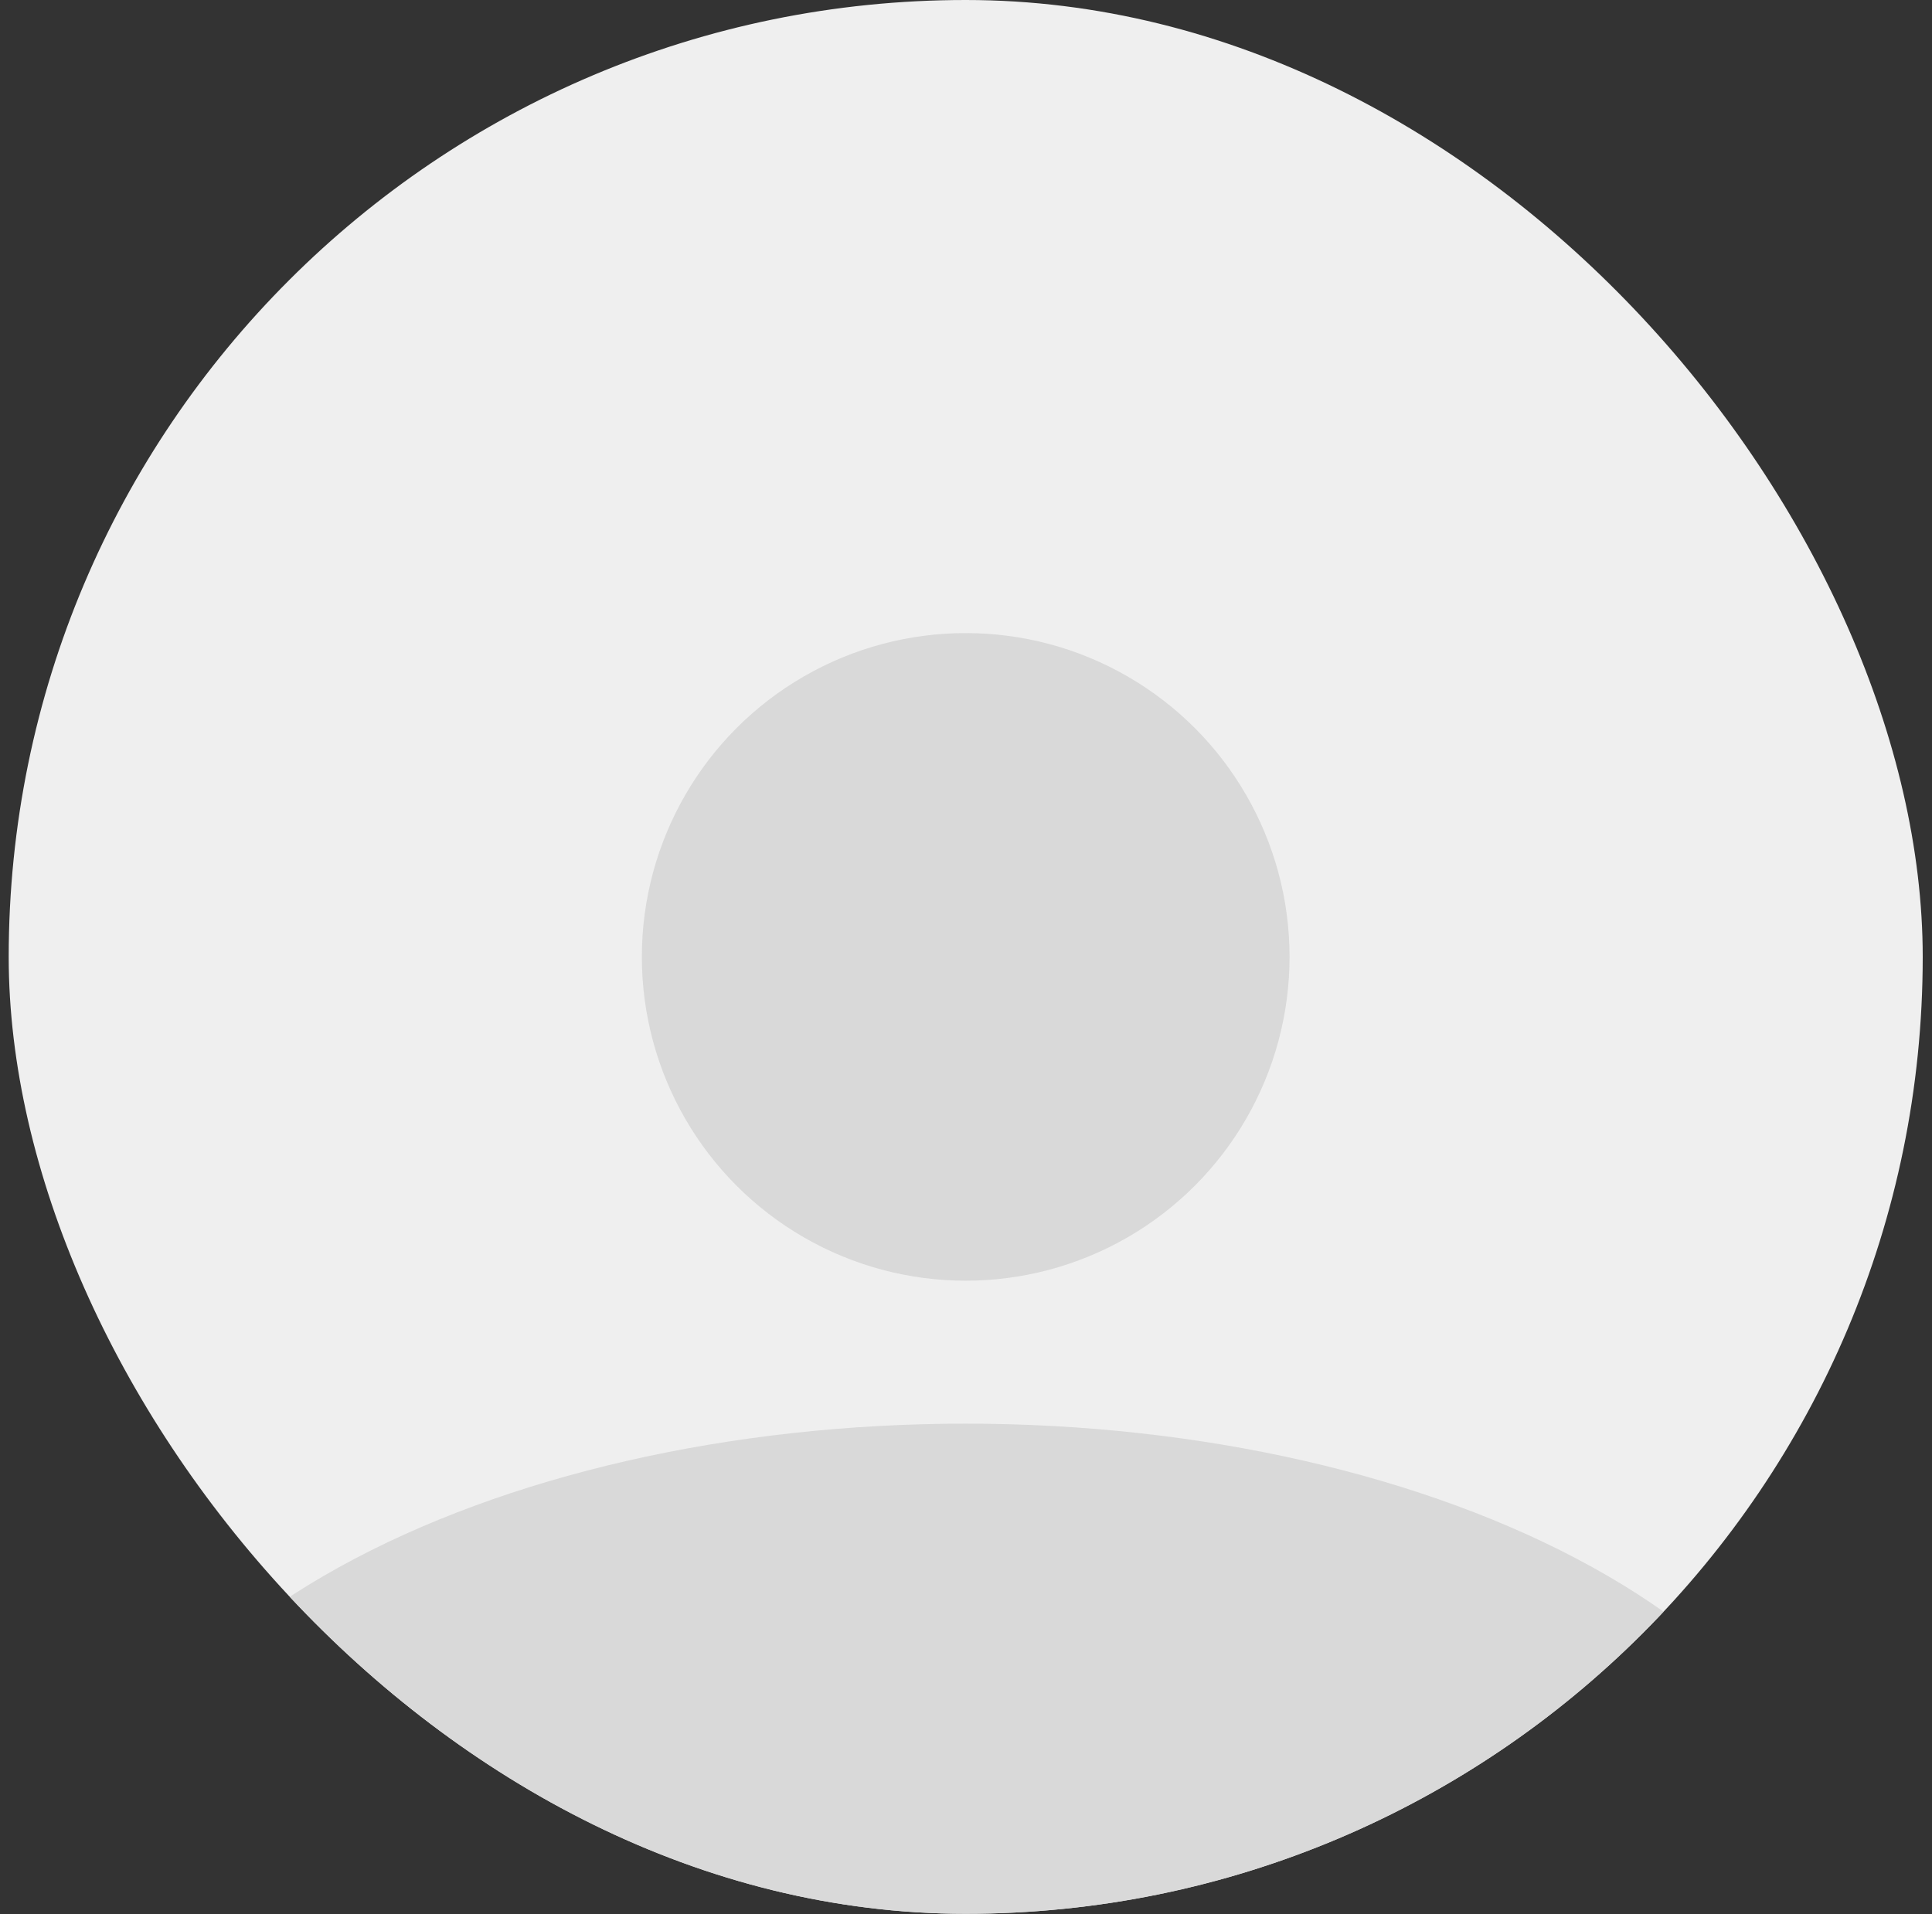 <svg width="111" height="110" viewBox="0 0 111 110" fill="none" xmlns="http://www.w3.org/2000/svg">
<rect x="0" y="0" width="111" height="110" fill="#333333" stroke="none"/>
<g clip-path="url(#clip0_3608_1106)">
<rect x="0.5" width="109.967" height="109.967" rx="54.983" fill="#EFEFEF"/>
<circle cx="55.483" cy="54.983" r="18.606" fill="#D9D9D9"/>
<path d="M106.402 109.967C106.402 102.497 101.037 95.334 91.488 90.052C81.939 84.77 68.987 81.803 55.483 81.803C41.978 81.803 29.027 84.77 19.478 90.052C9.929 95.334 4.564 102.497 4.564 109.967L55.483 109.967H106.402Z" fill="#D9D9D9"/>
</g>
<defs>
<clipPath id="clip0_3608_1106">
<rect x="0.5" width="109.967" height="109.967" rx="54.983" fill="white"/>
</clipPath>
</defs>
</svg>
